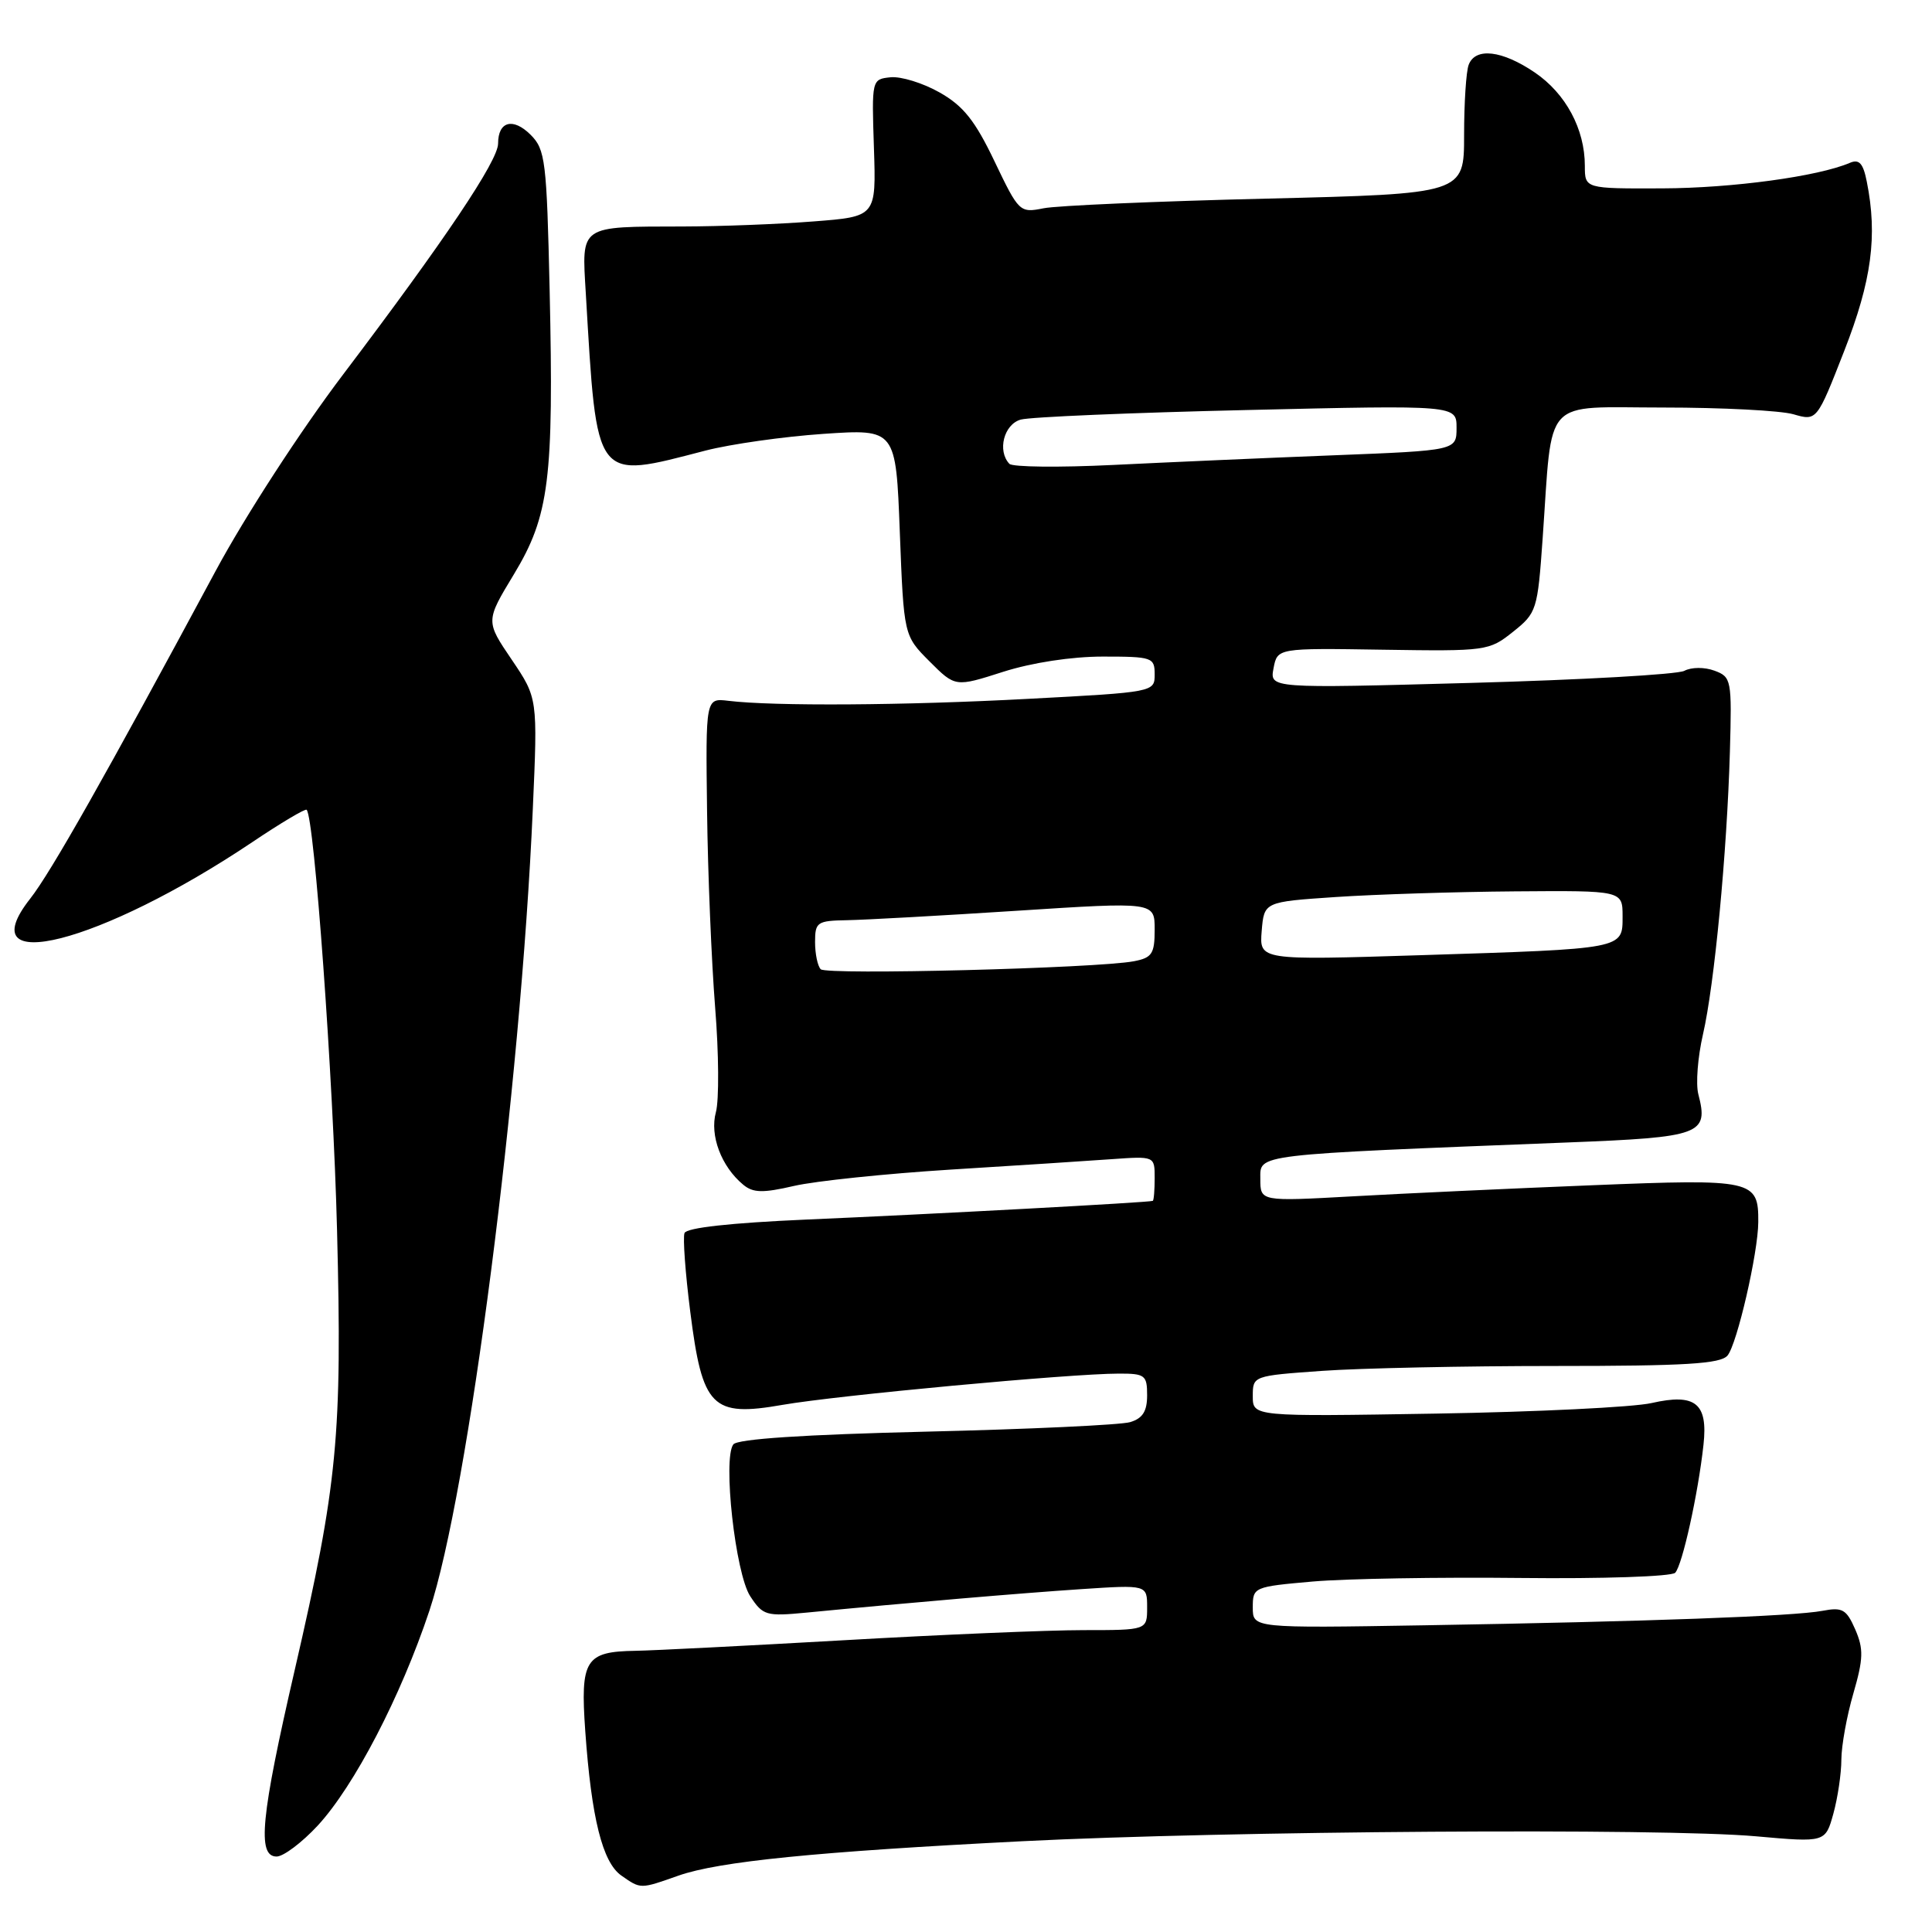 <?xml version="1.0" encoding="UTF-8" standalone="no"?>
<!DOCTYPE svg PUBLIC "-//W3C//DTD SVG 1.1//EN" "http://www.w3.org/Graphics/SVG/1.1/DTD/svg11.dtd" >
<svg xmlns="http://www.w3.org/2000/svg" xmlns:xlink="http://www.w3.org/1999/xlink" version="1.1" viewBox="0 0 256 256">
 <g >
 <path fill="currentColor"
d=" M 89.90 248.53 C 95.26 246.65 108.12 245.36 135.49 243.97 C 162.60 242.60 220.27 242.21 232.68 243.32 C 241.87 244.14 241.87 244.14 242.93 240.32 C 243.51 238.22 243.99 234.99 243.99 233.15 C 244.00 231.31 244.71 227.37 245.58 224.39 C 246.91 219.79 246.95 218.50 245.83 215.91 C 244.66 213.24 244.13 212.94 241.50 213.44 C 237.74 214.16 218.25 214.87 188.75 215.36 C 166.00 215.74 166.00 215.74 166.00 213.00 C 166.00 210.30 166.12 210.25 173.95 209.56 C 178.33 209.18 190.73 208.97 201.50 209.09 C 212.28 209.21 221.49 208.90 221.97 208.40 C 222.91 207.42 225.01 197.96 225.72 191.44 C 226.33 185.94 224.65 184.59 218.85 185.91 C 216.46 186.46 203.59 187.09 190.25 187.31 C 166.00 187.71 166.00 187.71 166.00 185.00 C 166.00 182.31 166.03 182.30 175.15 181.65 C 180.19 181.29 194.08 181.00 206.03 181.00 C 223.33 181.00 227.99 180.72 228.91 179.61 C 230.17 178.09 232.96 166.01 232.98 161.94 C 233.02 156.34 232.34 156.19 211.00 157.05 C 200.28 157.48 185.99 158.14 179.25 158.52 C 167.00 159.20 167.00 159.20 167.00 156.22 C 167.00 152.89 165.73 153.04 207.78 151.38 C 225.44 150.69 226.42 150.32 225.04 145.00 C 224.68 143.62 224.96 140.06 225.65 137.07 C 227.17 130.49 228.83 113.05 229.22 99.61 C 229.49 90.06 229.42 89.70 227.18 88.87 C 225.86 88.38 224.12 88.39 223.18 88.89 C 222.25 89.37 209.52 90.09 194.87 90.49 C 168.24 91.22 168.24 91.22 168.75 88.55 C 169.26 85.87 169.26 85.87 183.25 86.09 C 196.95 86.30 197.31 86.25 200.48 83.72 C 203.62 81.22 203.74 80.85 204.41 71.32 C 205.76 52.30 204.19 54.00 220.38 54.00 C 228.16 54.00 235.91 54.40 237.63 54.89 C 240.74 55.79 240.74 55.79 244.37 46.50 C 248.01 37.19 248.80 31.26 247.36 24.07 C 246.88 21.63 246.35 21.05 245.11 21.58 C 240.92 23.38 229.53 24.93 220.25 24.96 C 210.00 25.00 210.00 25.00 210.00 21.97 C 210.00 17.10 207.47 12.39 203.36 9.60 C 199.03 6.66 195.50 6.25 194.61 8.58 C 194.27 9.45 194.00 13.65 194.00 17.92 C 194.00 25.68 194.00 25.68 167.74 26.32 C 153.29 26.67 140.03 27.24 138.27 27.60 C 135.12 28.23 135.00 28.11 131.78 21.38 C 129.20 15.98 127.65 14.03 124.50 12.25 C 122.30 11.00 119.38 10.10 118.00 10.24 C 115.51 10.50 115.50 10.54 115.80 19.60 C 116.10 28.70 116.10 28.70 107.80 29.34 C 103.24 29.70 95.45 30.00 90.50 30.01 C 76.68 30.04 77.08 29.76 77.62 38.84 C 79.12 64.12 78.68 63.54 93.50 59.70 C 96.80 58.85 103.82 57.85 109.11 57.49 C 118.71 56.84 118.71 56.84 119.23 70.53 C 119.76 84.22 119.76 84.22 123.17 87.64 C 126.58 91.05 126.58 91.05 132.92 89.02 C 136.75 87.80 141.99 87.00 146.13 87.00 C 152.68 87.00 153.00 87.11 153.00 89.36 C 153.00 91.70 152.93 91.72 136.25 92.60 C 119.87 93.48 102.49 93.59 96.50 92.86 C 93.50 92.50 93.50 92.50 93.69 107.50 C 93.79 115.75 94.28 127.45 94.76 133.50 C 95.25 139.55 95.29 145.79 94.86 147.37 C 94.02 150.44 95.57 154.57 98.48 156.98 C 99.79 158.07 101.07 158.10 105.22 157.14 C 108.04 156.49 117.36 155.52 125.93 154.98 C 134.49 154.45 144.09 153.83 147.25 153.60 C 153.00 153.19 153.00 153.19 153.00 156.09 C 153.00 157.69 152.89 159.05 152.75 159.12 C 152.33 159.33 123.34 160.89 106.80 161.60 C 96.80 162.04 90.96 162.68 90.70 163.39 C 90.47 164.00 90.81 168.68 91.46 173.79 C 93.07 186.52 94.32 187.79 103.70 186.15 C 110.86 184.90 141.85 182.01 148.25 182.01 C 151.72 182.00 152.00 182.22 152.00 184.88 C 152.00 187.01 151.41 187.94 149.75 188.44 C 148.51 188.81 136.36 189.38 122.75 189.70 C 106.50 190.09 97.72 190.67 97.17 191.39 C 95.75 193.28 97.44 208.50 99.41 211.51 C 101.09 214.07 101.52 214.19 106.85 213.68 C 120.57 212.35 135.16 211.11 143.25 210.57 C 152.00 209.99 152.00 209.99 152.00 212.99 C 152.00 216.00 152.00 216.00 143.57 216.00 C 138.93 216.00 124.65 216.60 111.82 217.34 C 98.99 218.07 86.57 218.70 84.22 218.74 C 77.55 218.84 76.88 219.91 77.55 229.38 C 78.37 240.92 79.83 246.77 82.33 248.52 C 84.92 250.33 84.80 250.33 89.90 248.53 Z  M 42.10 241.90 C 46.95 236.64 53.11 224.79 56.90 213.42 C 62.05 197.93 68.97 144.32 70.60 107.20 C 71.25 92.50 71.25 92.50 67.80 87.40 C 64.34 82.30 64.34 82.30 68.10 76.09 C 72.78 68.34 73.39 63.51 72.83 38.44 C 72.44 21.29 72.26 19.81 70.31 17.86 C 67.98 15.54 66.00 16.07 66.00 19.02 C 66.00 21.30 58.95 31.80 45.45 49.64 C 39.85 57.03 32.48 68.39 28.58 75.64 C 14.02 102.72 6.72 115.63 4.00 119.08 C -4.23 129.53 13.33 125.06 33.41 111.60 C 37.20 109.05 40.45 107.12 40.63 107.30 C 41.65 108.32 44.15 142.82 44.66 163.00 C 45.35 190.28 44.75 196.57 39.06 221.25 C 34.56 240.75 34.05 246.00 36.65 246.00 C 37.56 246.00 40.01 244.15 42.10 241.90 Z  M 108.75 128.43 C 108.34 128.01 108.00 126.39 108.00 124.83 C 108.00 122.18 108.27 122.00 112.25 121.93 C 114.59 121.89 124.71 121.33 134.75 120.68 C 153.00 119.50 153.00 119.50 153.00 123.17 C 153.00 126.38 152.65 126.91 150.25 127.37 C 145.37 128.30 109.53 129.22 108.75 128.43 Z  M 167.18 123.37 C 167.50 119.50 167.50 119.50 177.00 118.86 C 182.22 118.51 192.91 118.17 200.75 118.11 C 215.00 118.00 215.00 118.00 215.00 121.42 C 215.00 125.78 215.33 125.71 188.18 126.57 C 166.87 127.24 166.87 127.24 167.18 123.37 Z  M 133.75 61.46 C 132.12 59.74 133.02 56.23 135.25 55.60 C 136.49 55.25 149.99 54.68 165.25 54.33 C 193.00 53.68 193.00 53.68 193.00 56.68 C 193.00 59.69 193.00 59.69 176.71 60.33 C 167.75 60.68 154.59 61.26 147.46 61.61 C 140.33 61.96 134.16 61.89 133.75 61.46 Z "/>
</g>
</svg>